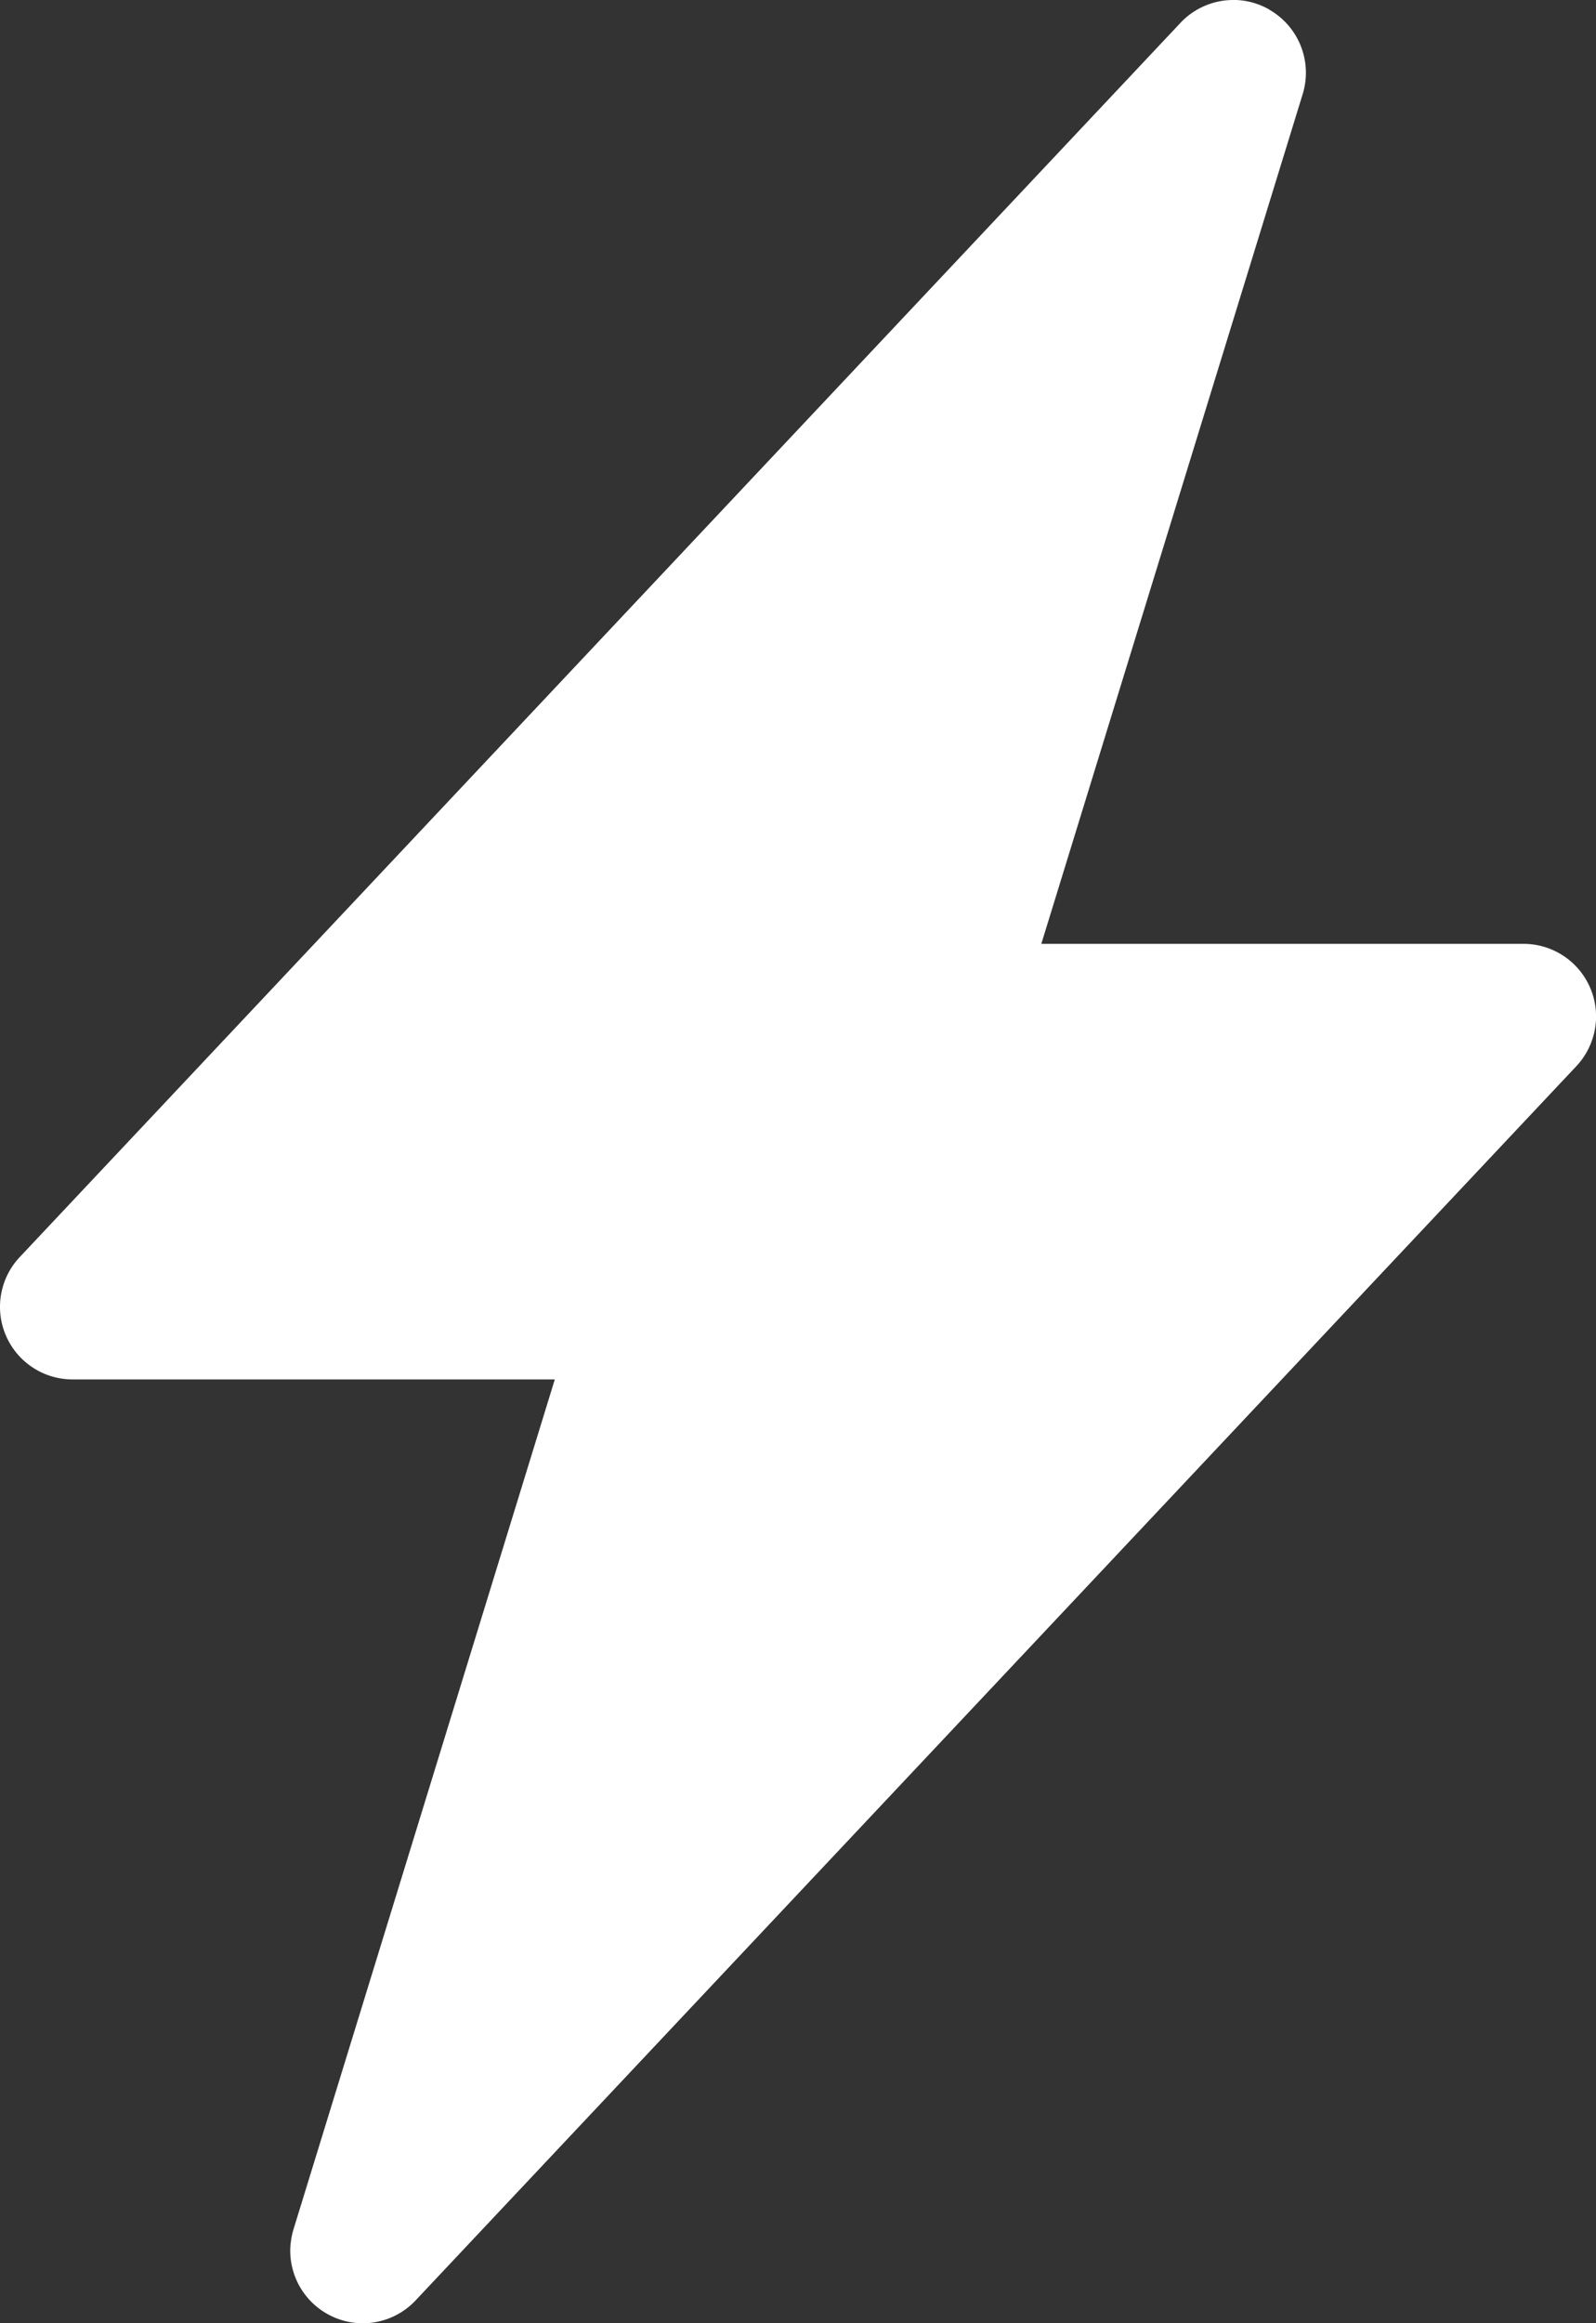 <svg xmlns="http://www.w3.org/2000/svg" width="24.751" height="36.002" viewBox="5.624 -0.001 24.751 36.002"><rect x="5.624" y="-0.001" width="24.751" height="36.002" fill="#333333" stroke="none"/><path d="m25.826 1.458-4.053 13.167h7.477a1.125 1.125 0 0 1 1.034.68c.178.411.093.89-.215 1.217l-18 19.125a1.124 1.124 0 0 1-.82.354L11.207 36a1.122 1.122 0 0 1-.522-.152 1.125 1.125 0 0 1-.56-.972c0-.047.004-.093.01-.14a1.128 1.128 0 0 1 .041-.192l4.052-13.169H6.75a1.125 1.125 0 0 1-1.126-1.125 1.125 1.125 0 0 1 .307-.772l18-19.125a1.124 1.124 0 0 1 .82-.354h.044a1.122 1.122 0 0 1 .52.152v.002a1.125 1.125 0 0 1 .561.973c0 .11-.016.222-.05.332Z" fill="#fff" fill-rule="evenodd" data-name="Path 61391"/></svg>